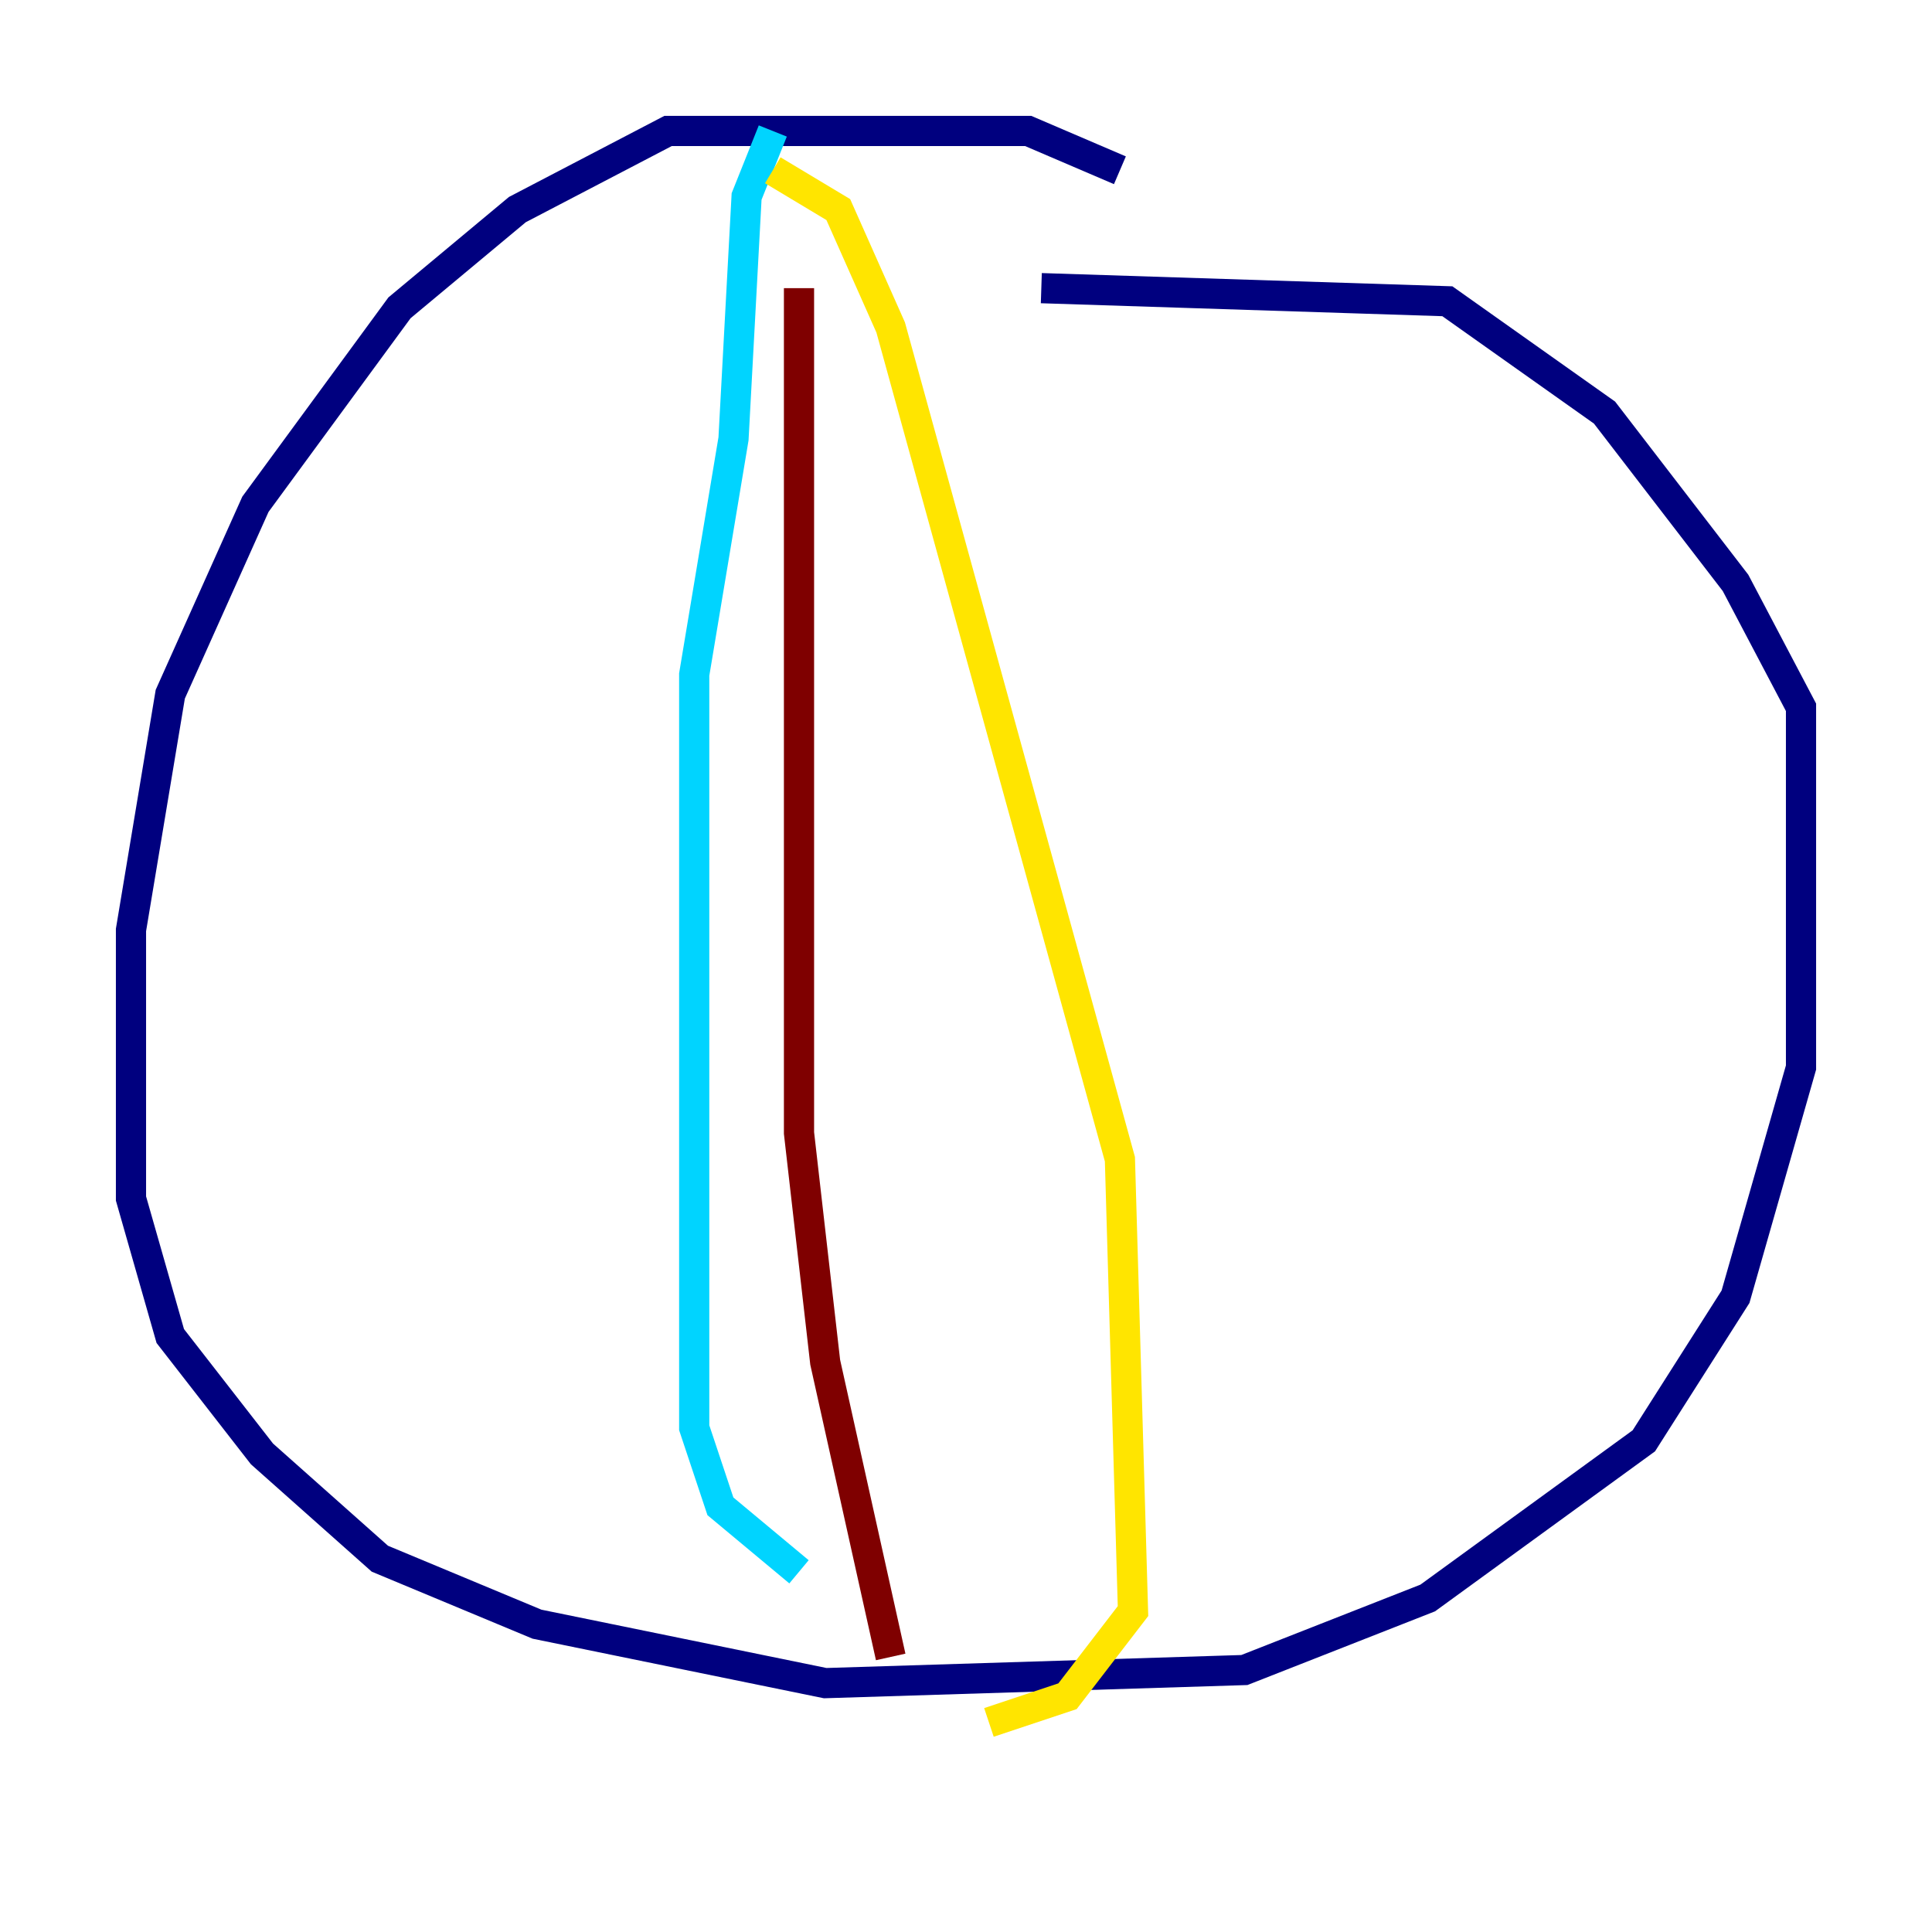 <?xml version="1.0" encoding="utf-8" ?>
<svg baseProfile="tiny" height="128" version="1.2" viewBox="0,0,128,128" width="128" xmlns="http://www.w3.org/2000/svg" xmlns:ev="http://www.w3.org/2001/xml-events" xmlns:xlink="http://www.w3.org/1999/xlink"><defs /><polyline fill="none" points="74.197,11.281 68.122,8.678 44.258,8.678 34.278,13.885 26.468,20.393 16.922,33.41 11.281,45.993 8.678,61.614 8.678,79.403 11.281,88.515 17.356,96.325 25.166,103.268 35.58,107.607 54.671,111.512 82.441,110.644 94.59,105.871 108.909,95.458 114.983,85.912 119.322,70.725 119.322,46.861 114.983,38.617 106.305,27.336 95.891,19.959 68.99,19.091" stroke="#00007f" stroke-width="2" /><polyline fill="none" points="51.2,8.678 49.464,13.017 48.597,29.071 45.993,44.691 45.993,94.59 47.729,99.797 52.936,104.136" stroke="#00d4ff" stroke-width="2" /><polyline fill="none" points="51.2,11.281 55.539,13.885 59.01,21.695 74.197,76.8 75.064,106.739 70.725,112.38 65.519,114.115" stroke="#ffe500" stroke-width="2" /><polyline fill="none" points="52.936,19.091 52.936,75.064 54.671,90.251 59.01,109.776" stroke="#7f0000" stroke-width="2" /></svg>